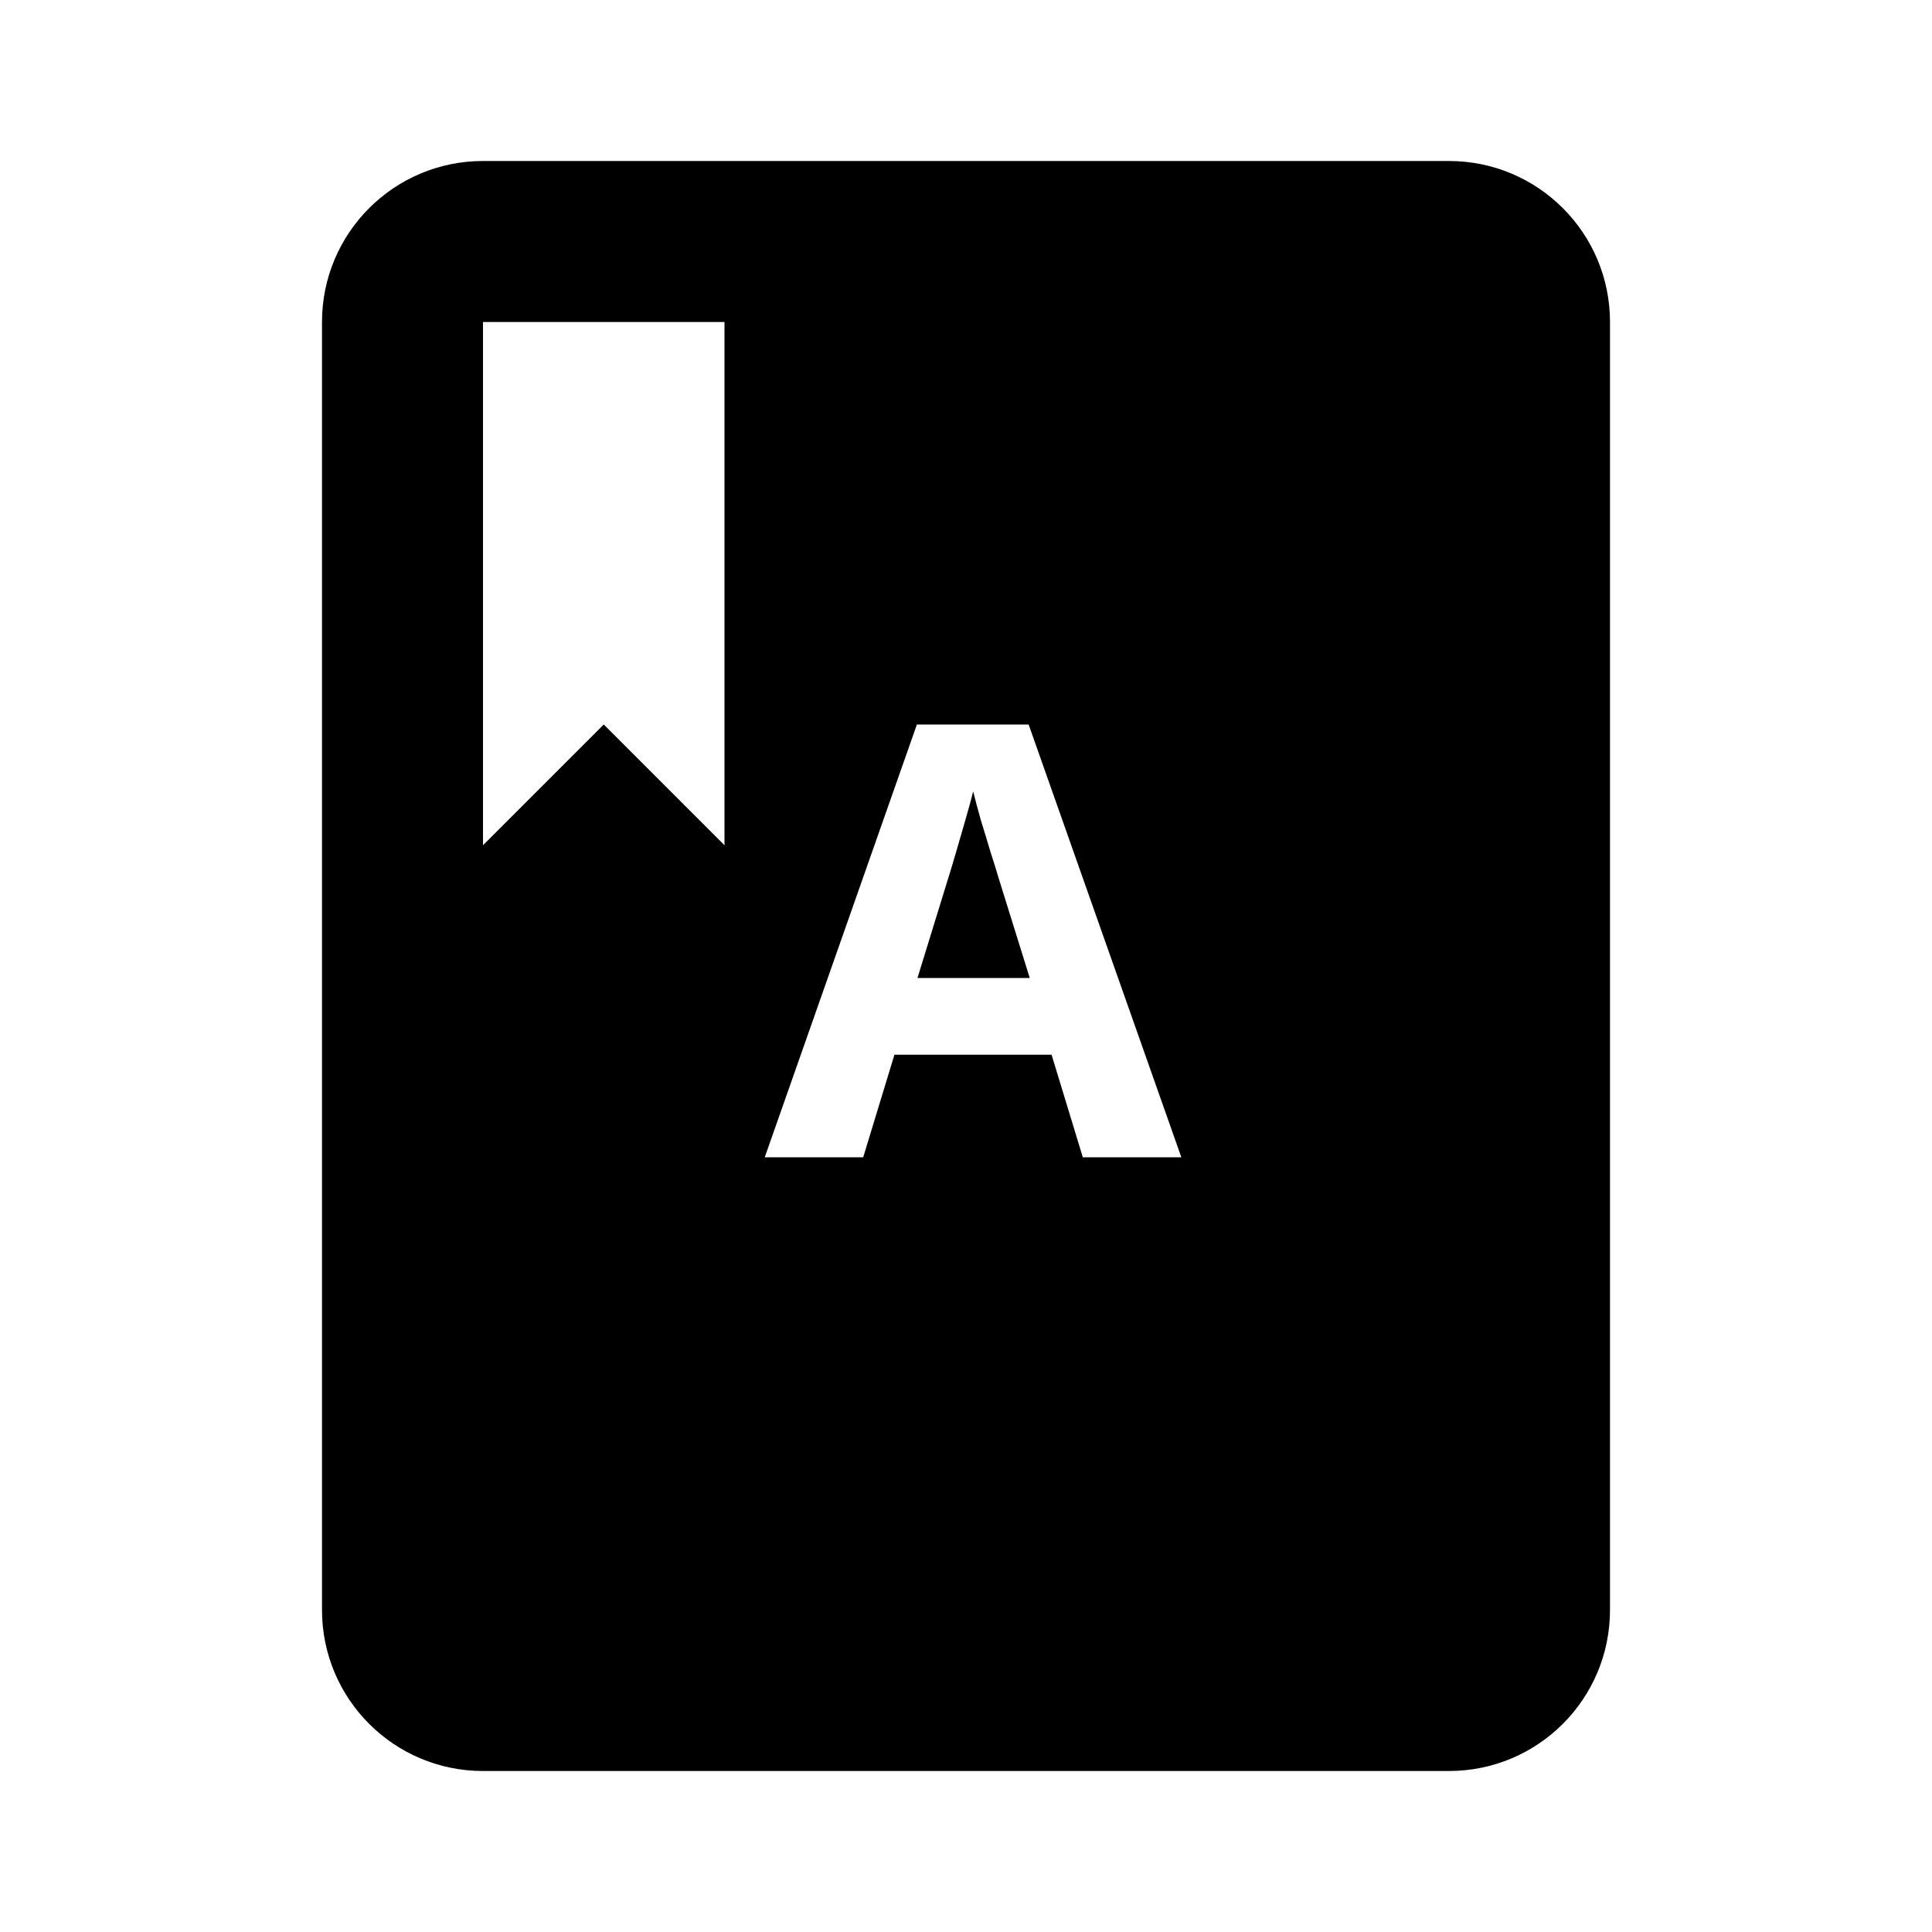 <svg  viewBox="0 0 24 24" fill="none" xmlns="http://www.w3.org/2000/svg">
<path fill-rule="evenodd" clip-rule="evenodd" d="M6 2H18C19.105 2 20 2.895 20 4V20C20 21.105 19.105 22 18 22H6C4.895 22 4 21.105 4 20V4C4 2.895 4.895 2 6 2ZM9 4H6V10.5L7.5 9L9 10.5V4ZM13.063 13.102L13.451 14.376H14.675L12.778 9H11.39L9.5 14.376H10.723L11.111 13.102H13.063ZM12.404 10.904L12.792 12.149H11.397L11.781 10.904C11.799 10.848 11.827 10.754 11.866 10.622C11.905 10.491 11.945 10.351 11.987 10.205C12.03 10.056 12.065 9.931 12.089 9.831C12.114 9.931 12.145 10.05 12.184 10.187C12.226 10.321 12.266 10.454 12.305 10.586C12.347 10.715 12.38 10.821 12.404 10.904Z" fill="black"/>
</svg>
